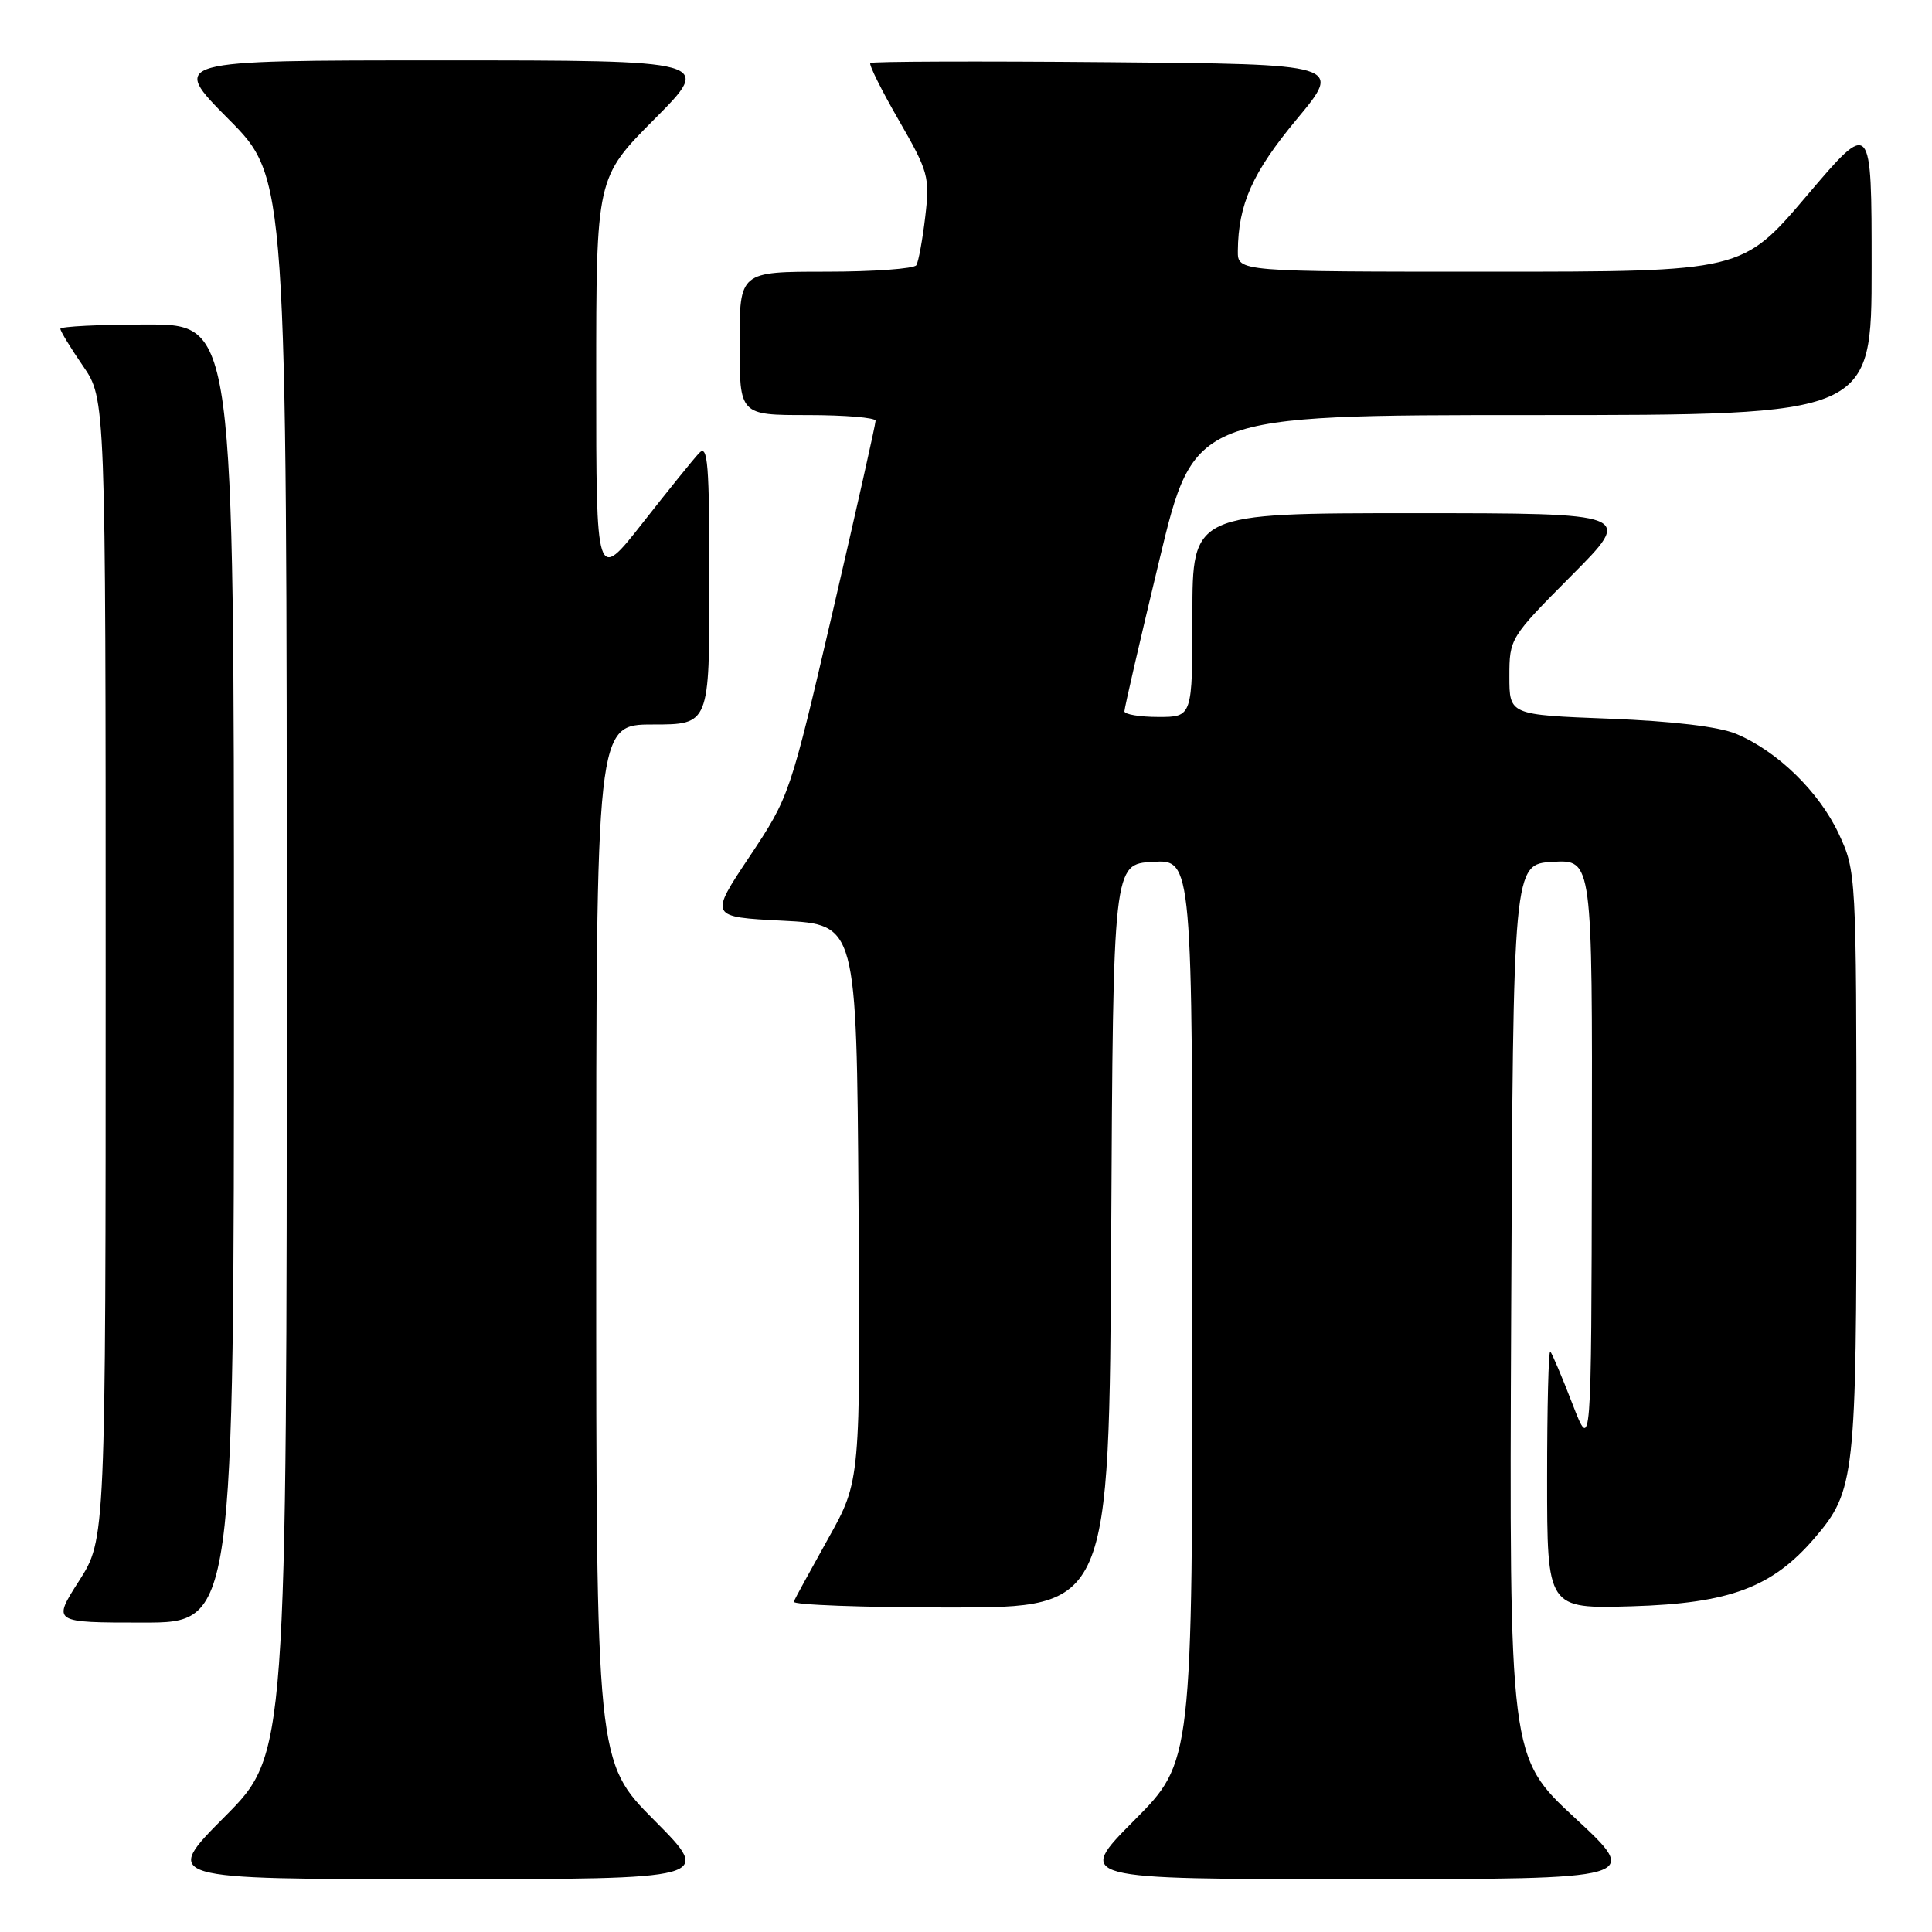 <?xml version="1.0" encoding="UTF-8" standalone="no"?>
<!DOCTYPE svg PUBLIC "-//W3C//DTD SVG 1.1//EN" "http://www.w3.org/Graphics/SVG/1.1/DTD/svg11.dtd" >
<svg xmlns="http://www.w3.org/2000/svg" xmlns:xlink="http://www.w3.org/1999/xlink" version="1.1" viewBox="0 0 256 256">
 <g >
 <path fill="currentColor"
d=" M 86.73 241.23 C 79.00 233.46 79.00 233.46 79.00 164.73 C 79.00 96.00 79.00 96.00 86.50 96.00 C 94.00 96.00 94.00 96.00 94.00 77.29 C 94.00 61.41 93.79 58.79 92.63 60.04 C 91.88 60.84 88.50 65.02 85.13 69.32 C 79.00 77.13 79.00 77.13 79.00 50.34 C 79.00 23.54 79.00 23.54 86.73 15.77 C 94.45 8.00 94.45 8.00 58.50 8.00 C 22.55 8.00 22.55 8.00 30.27 15.77 C 38.00 23.54 38.00 23.54 38.00 128.00 C 38.00 232.46 38.00 232.46 29.77 240.73 C 21.54 249.00 21.54 249.00 58.00 249.00 C 94.45 249.00 94.45 249.00 86.73 241.23 Z  M 208.71 240.91 C 199.98 232.82 199.98 232.82 200.24 173.66 C 200.50 114.50 200.50 114.50 205.75 114.20 C 211.00 113.90 211.00 113.90 210.93 153.20 C 210.86 192.50 210.86 192.50 208.35 186.01 C 206.97 182.43 205.65 179.32 205.42 179.09 C 205.19 178.86 205.00 186.43 205.00 195.92 C 205.00 213.17 205.00 213.17 216.25 212.84 C 229.22 212.45 234.84 210.34 240.47 203.77 C 245.80 197.54 246.00 195.71 245.99 153.88 C 245.98 115.79 245.96 115.46 243.65 110.49 C 241.06 104.94 235.53 99.54 230.07 97.25 C 227.79 96.29 221.71 95.56 213.25 95.23 C 200.00 94.72 200.00 94.72 200.00 89.63 C 200.00 84.60 200.09 84.46 208.23 76.27 C 216.46 68.00 216.46 68.00 187.23 68.00 C 158.00 68.00 158.00 68.00 158.00 81.50 C 158.00 95.00 158.00 95.00 153.50 95.00 C 151.03 95.00 149.00 94.66 148.99 94.25 C 148.99 93.84 151.06 84.84 153.61 74.25 C 158.23 55.00 158.23 55.00 203.12 55.00 C 248.00 55.00 248.00 55.00 248.00 35.41 C 248.00 15.82 248.00 15.82 239.43 25.91 C 230.86 36.00 230.86 36.00 197.43 36.00 C 164.00 36.00 164.00 36.00 164.02 33.25 C 164.08 27.05 165.95 22.87 171.83 15.79 C 177.90 8.50 177.90 8.50 146.80 8.24 C 129.69 8.09 115.53 8.14 115.32 8.35 C 115.11 8.55 116.81 11.97 119.10 15.94 C 123.02 22.74 123.22 23.46 122.60 28.71 C 122.24 31.77 121.71 34.66 121.42 35.14 C 121.12 35.61 115.73 36.00 109.44 36.00 C 98.00 36.00 98.00 36.00 98.00 45.50 C 98.00 55.00 98.00 55.00 107.00 55.00 C 111.95 55.00 116.01 55.34 116.02 55.75 C 116.03 56.16 113.48 67.53 110.35 81.00 C 104.69 105.32 104.61 105.56 99.32 113.50 C 93.98 121.50 93.98 121.50 103.74 122.00 C 113.50 122.50 113.50 122.50 113.76 159.35 C 114.02 196.21 114.02 196.21 109.76 203.83 C 107.42 208.03 105.35 211.80 105.17 212.23 C 104.98 212.65 114.32 213.00 125.91 213.00 C 146.98 213.00 146.98 213.00 147.24 163.75 C 147.50 114.50 147.50 114.50 152.75 114.20 C 158.00 113.90 158.00 113.90 158.00 173.68 C 158.00 233.46 158.00 233.46 150.27 241.23 C 142.55 249.00 142.55 249.00 179.99 249.00 C 217.44 249.00 217.44 249.00 208.71 240.91 Z  M 31.00 129.00 C 31.00 43.00 31.00 43.00 19.50 43.00 C 13.18 43.00 8.00 43.26 8.00 43.57 C 8.00 43.88 9.35 46.10 11.00 48.50 C 14.00 52.86 14.00 52.86 14.00 128.41 C 14.00 203.96 14.00 203.96 10.47 209.48 C 6.94 215.00 6.94 215.00 18.97 215.00 C 31.00 215.00 31.00 215.00 31.00 129.00 Z "/>
</g>
</svg>